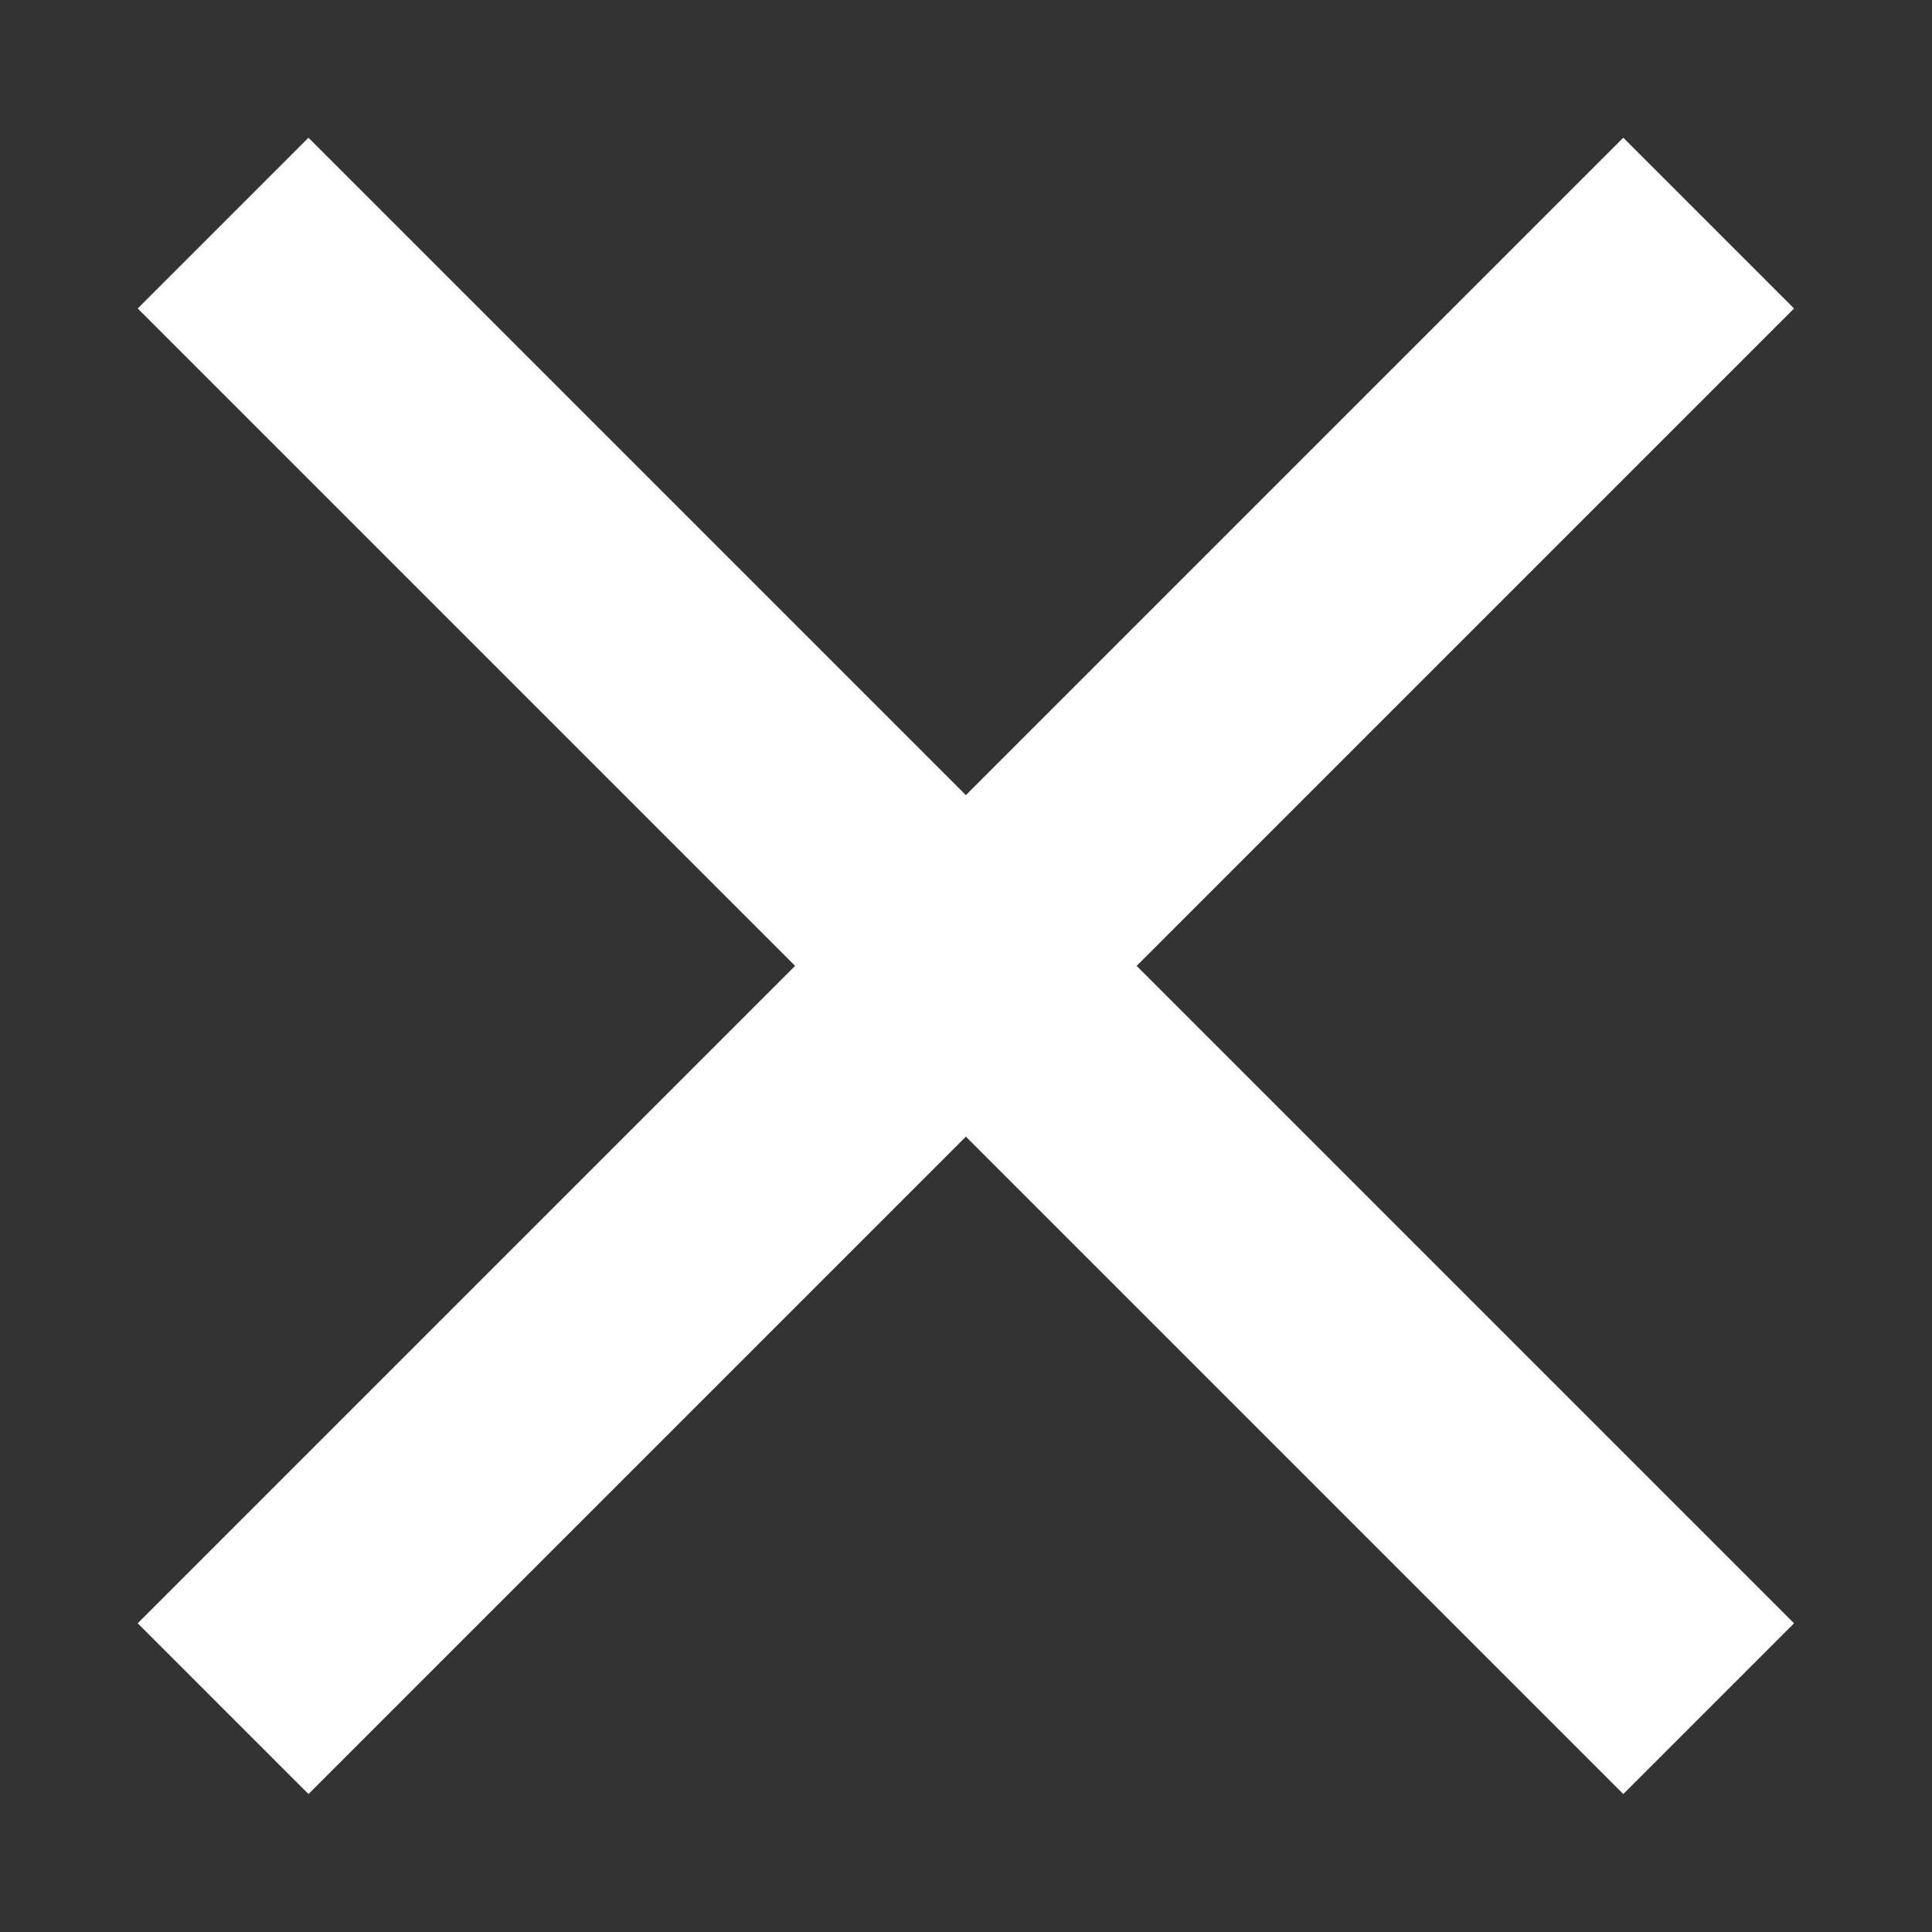 <svg width="24" height="24" viewBox="0 0 24 24" fill="none" xmlns="http://www.w3.org/2000/svg">
<rect x="0" y="0" width="24" height="24" fill="#333333" stroke="none"/>
<path d="M20.165 3.832L3.832 20.165M20.165 20.165L3.832 3.832" stroke="white" stroke-width="3" stroke-linecap="square"/>
</svg>

